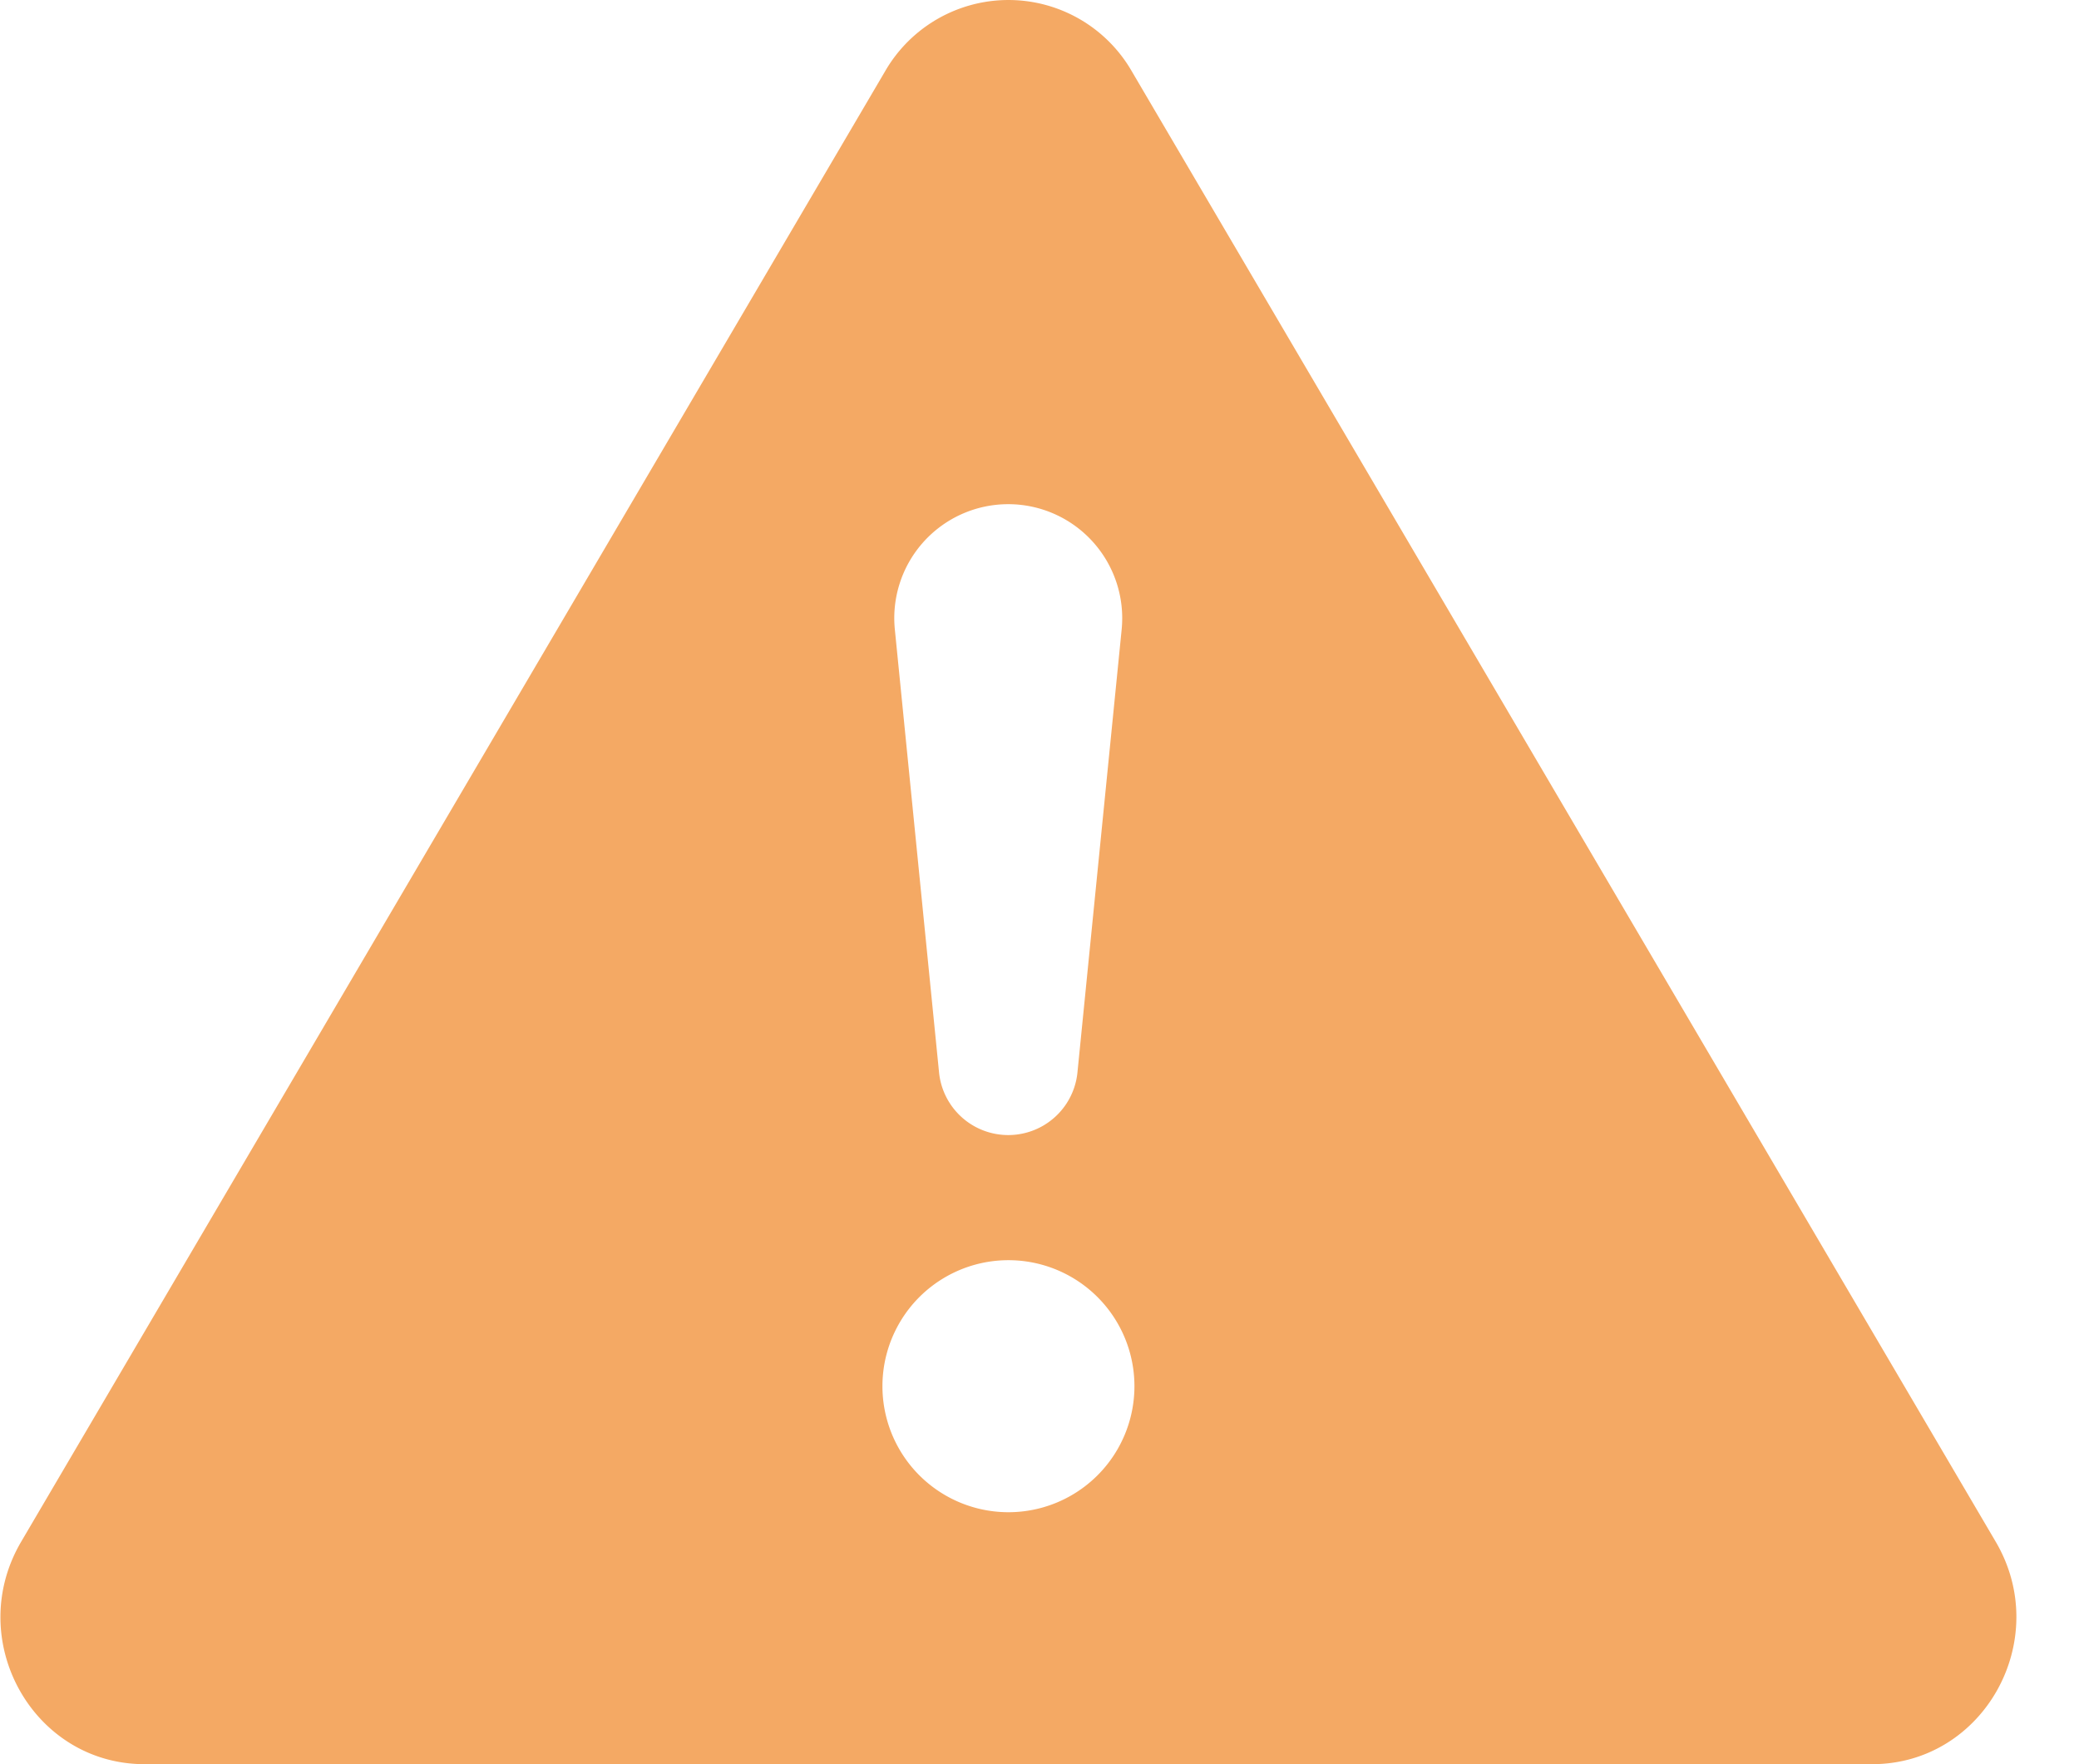 <svg width="33" height="28" viewBox="0 0 33 28" fill="none" xmlns="http://www.w3.org/2000/svg"><path d="M17.967 1.135a2.26 2.26 0 00-3.92 0L.338 24.466C-.579 26.022.517 28 2.295 28h27.421c1.778 0 2.876-1.98 1.96-3.534L17.967 1.135zm-1.963 6.867a1.81 1.81 0 011.8 1.99l-.7 7.013a1.104 1.104 0 01-2.2 0l-.7-7.013a1.809 1.809 0 011.8-1.99zm.003 11.999a2 2 0 110 4 2 2 0 010-4z" fill="#F4A964"/></svg>
